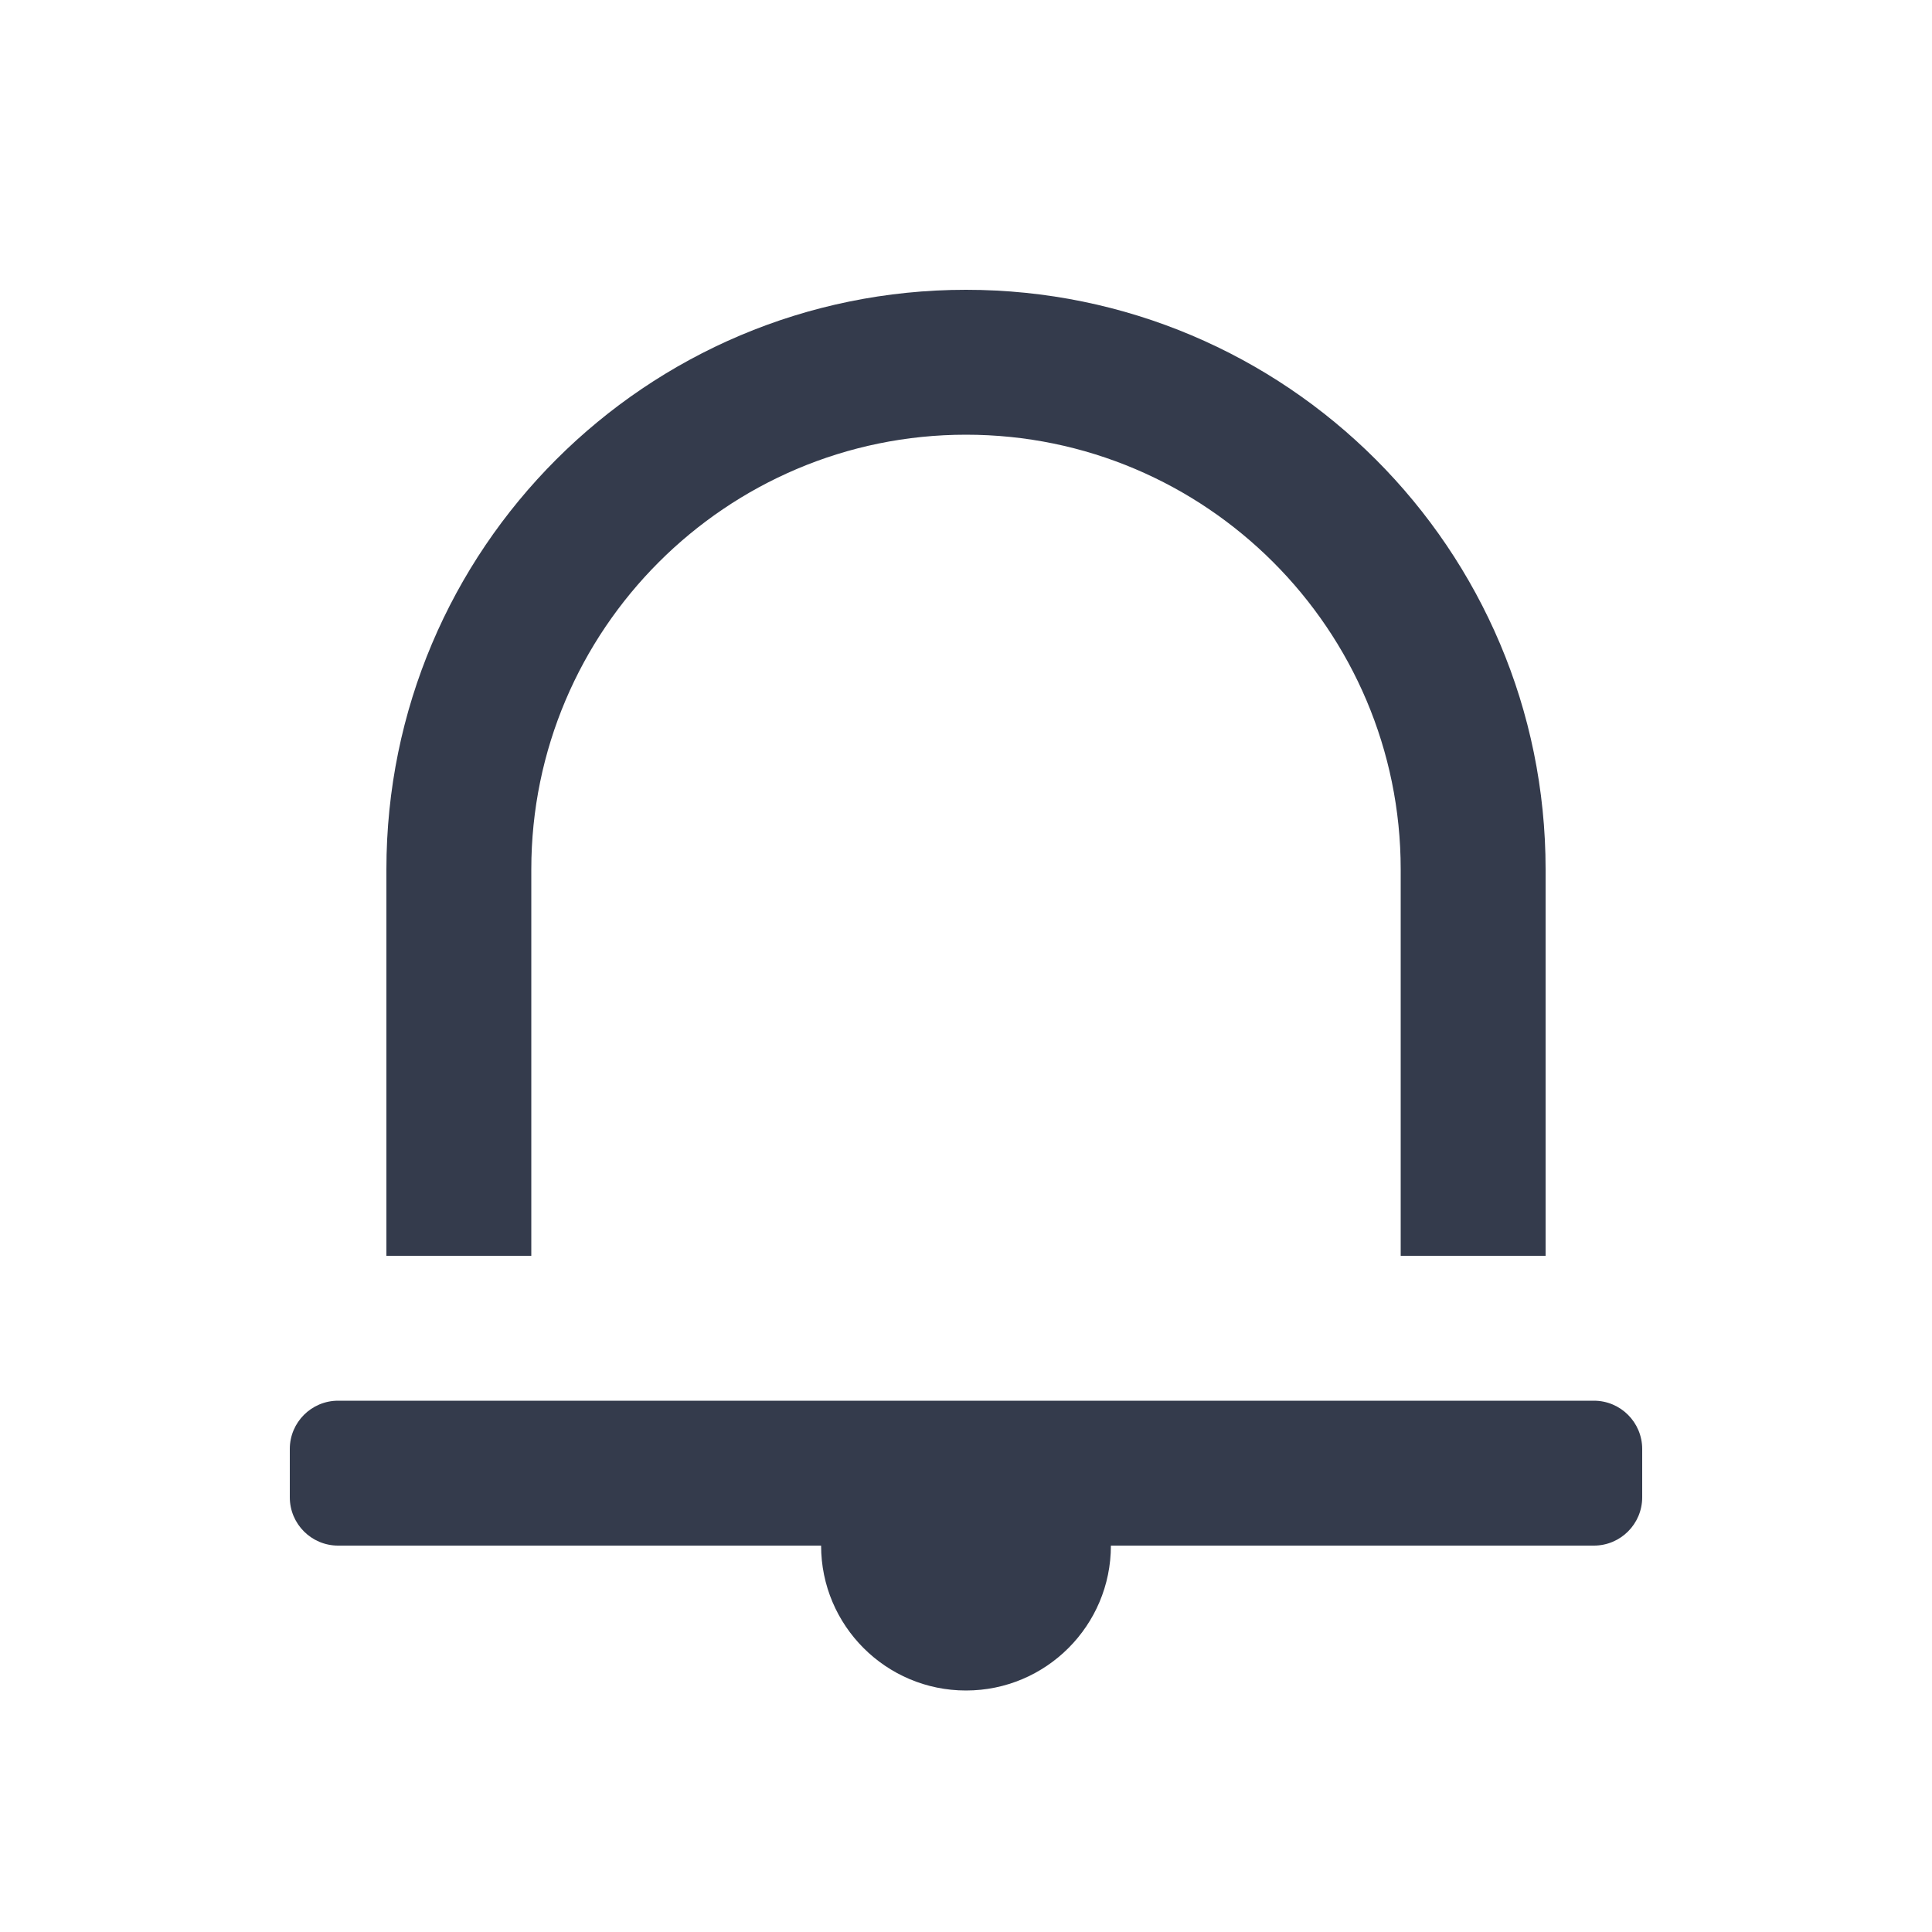 <svg width="20" height="20" viewBox="0 0 20 20" fill="none" xmlns="http://www.w3.org/2000/svg">
  <path fill-rule="evenodd" clip-rule="evenodd" d="M16.5 14.5H3.5C3.224 14.5 3 14.724 3 15V15.5C3 15.776 3.224 16 3.5 16H8.5C8.5 16.828 9.172 17.5 10 17.5C10.828 17.5 11.5 16.828 11.5 16H16.5C16.776 16 17 15.776 17 15.5V15C17 14.724 16.776 14.5 16.5 14.5ZM16 13V9C16 5.686 13.314 3 10 3C6.686 3 4 5.686 4 9V13H5.5V9C5.5 6.519 7.519 4.5 10 4.5C12.481 4.5 14.5 6.519 14.5 9V13H16ZM0 20V0V20ZM20 0V20V0Z" fill="#343B4C"/>
</svg>
